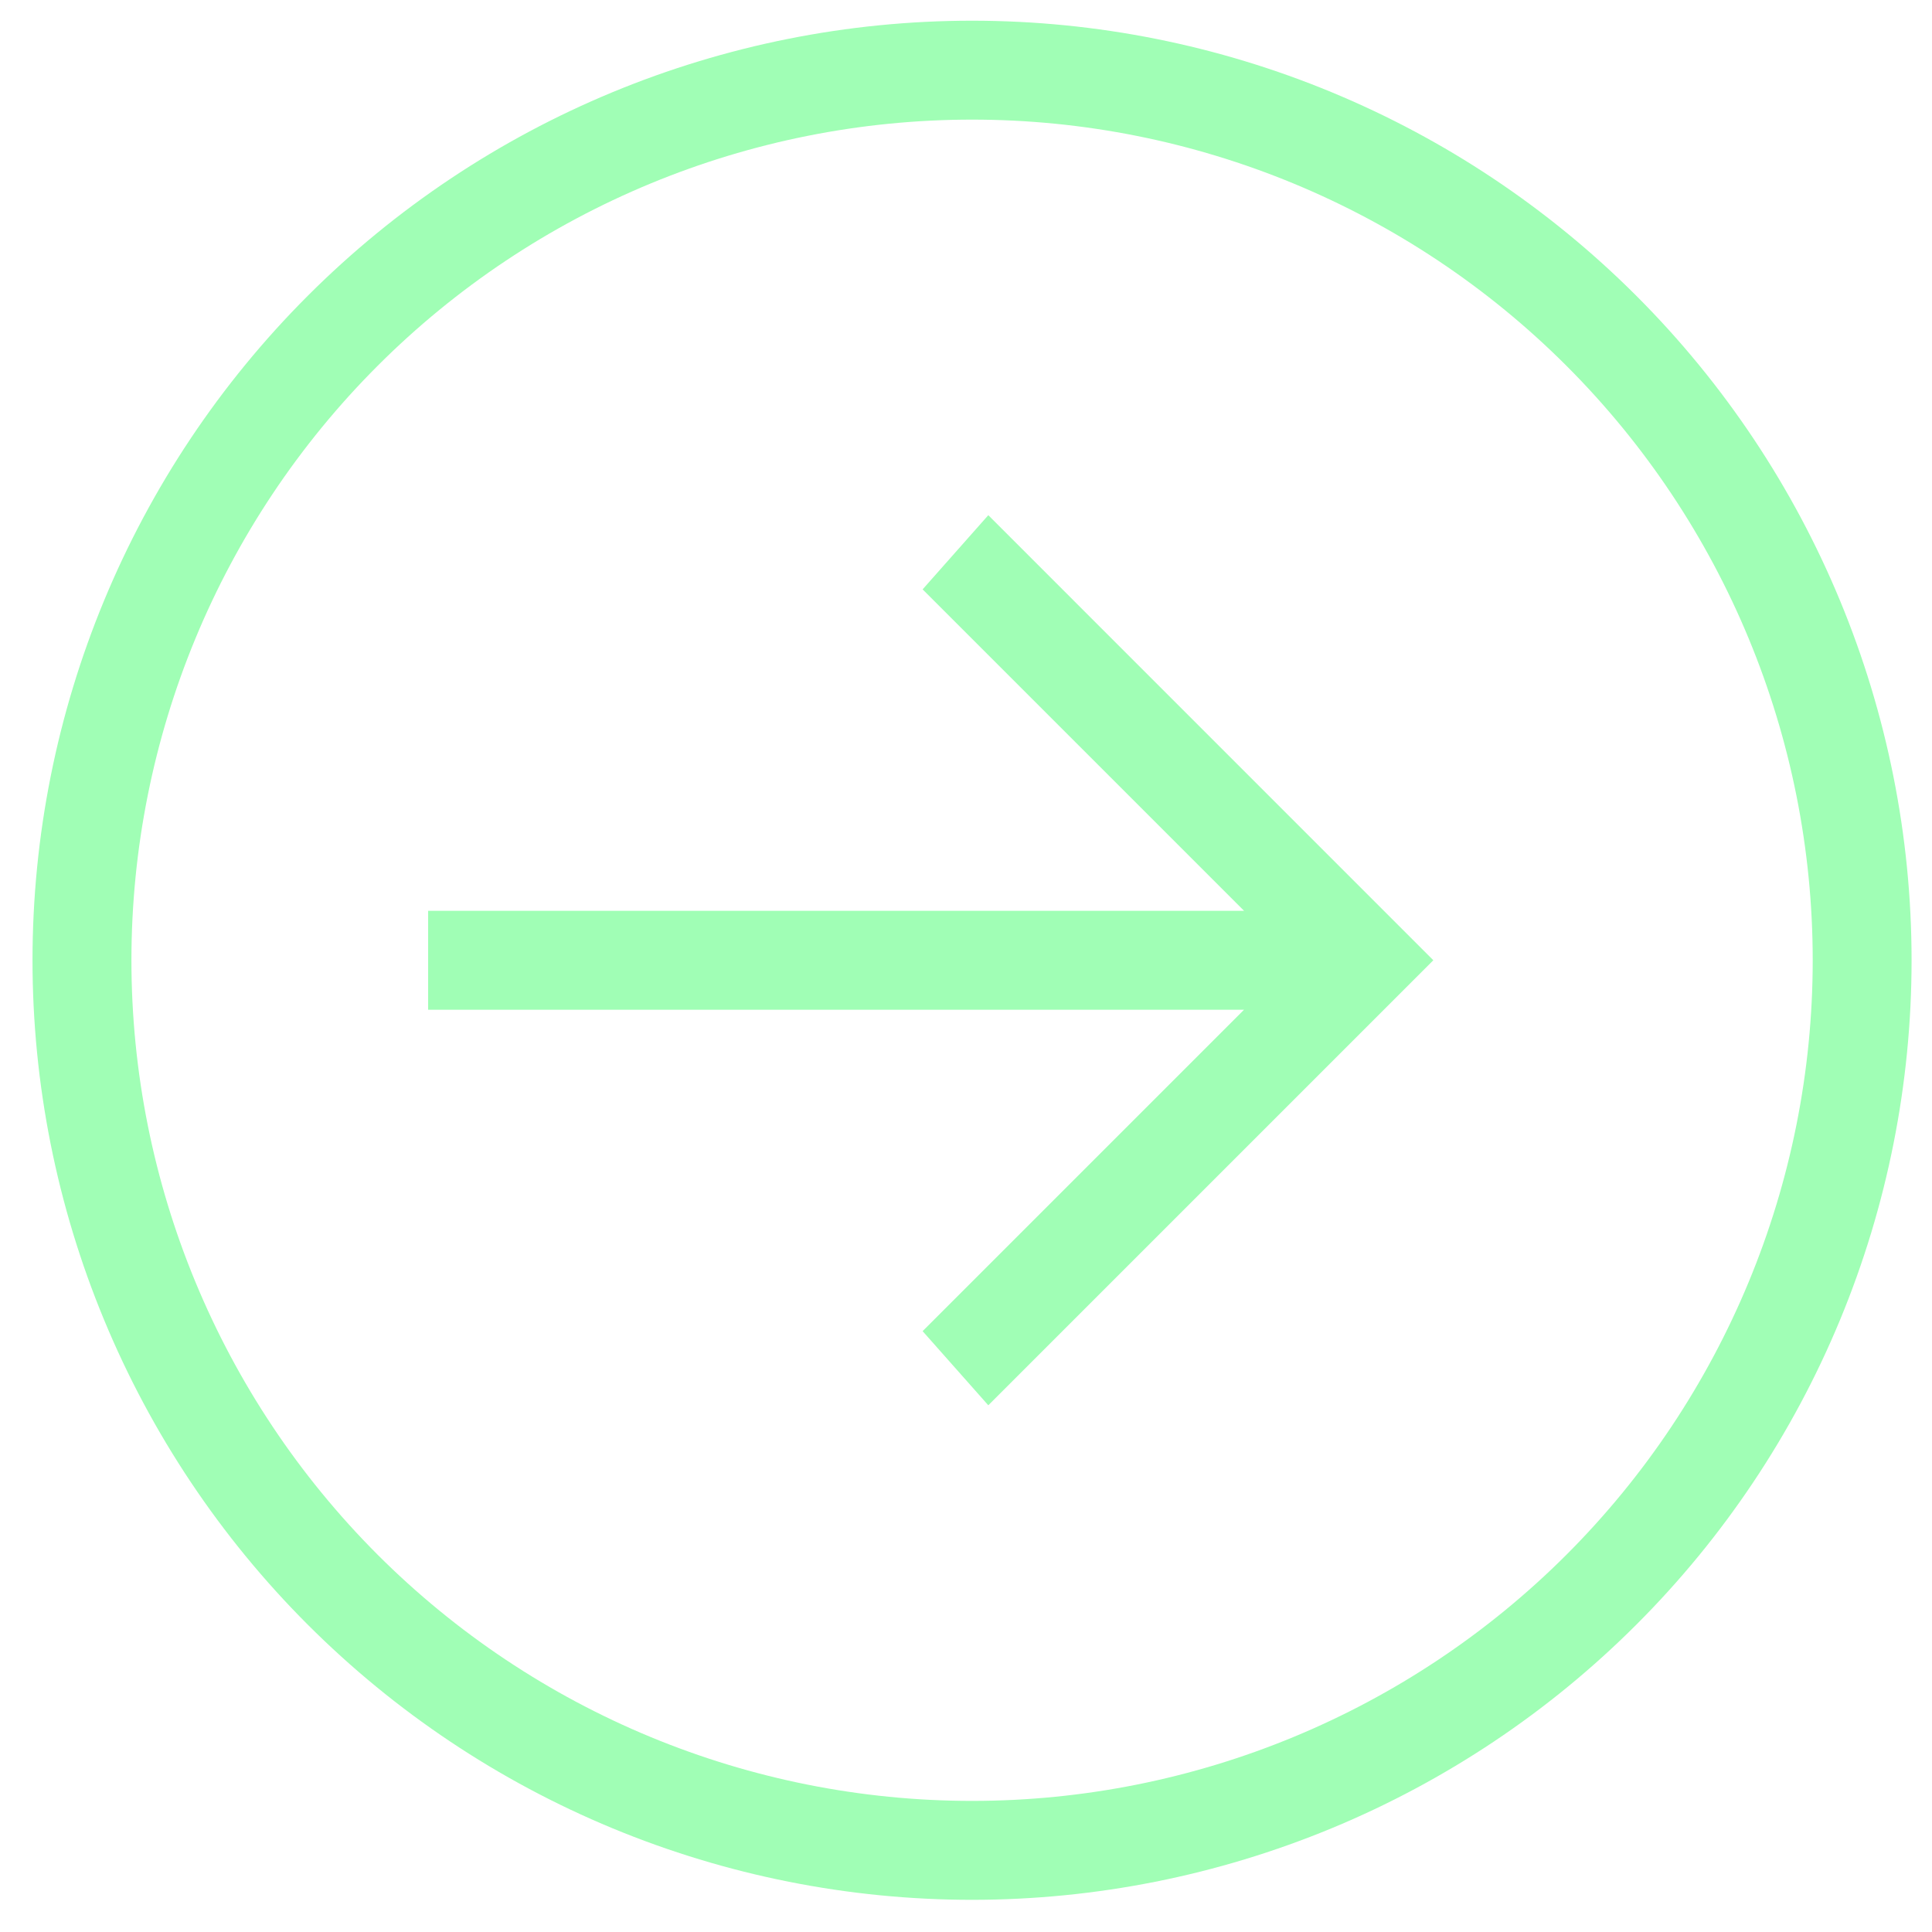<svg width="35" height="35" viewBox="0 0 35 35" fill="none" xmlns="http://www.w3.org/2000/svg">
<path d="M7.756 16.5H22.537L16.714 10.677L17.904 9.333L25.966 17.396L17.904 25.458L16.714 24.115L22.537 18.292H7.756V16.5ZM34.63 17.396C34.63 19.631 34.19 21.844 33.335 23.909C32.48 25.974 31.226 27.851 29.645 29.431C28.065 31.012 26.188 32.266 24.123 33.121C22.058 33.976 19.845 34.417 17.61 34.417C15.374 34.417 13.161 33.976 11.096 33.121C9.031 32.266 7.155 31.012 5.574 29.431C3.994 27.851 2.74 25.974 1.885 23.909C1.029 21.844 0.589 19.631 0.589 17.396C0.589 12.882 2.382 8.552 5.574 5.36C8.766 2.168 13.095 0.375 17.61 0.375C22.124 0.375 26.453 2.168 29.645 5.36C32.837 8.552 34.63 12.882 34.63 17.396ZM32.839 17.396C32.839 13.357 31.234 9.483 28.378 6.627C25.522 3.771 21.649 2.167 17.61 2.167C13.571 2.167 9.697 3.771 6.841 6.627C3.985 9.483 2.381 13.357 2.381 17.396C2.381 21.435 3.985 25.308 6.841 28.165C9.697 31.02 13.571 32.625 17.61 32.625C21.649 32.625 25.522 31.02 28.378 28.165C31.234 25.308 32.839 21.435 32.839 17.396Z" fill="#A0FEB5"/>
</svg>
